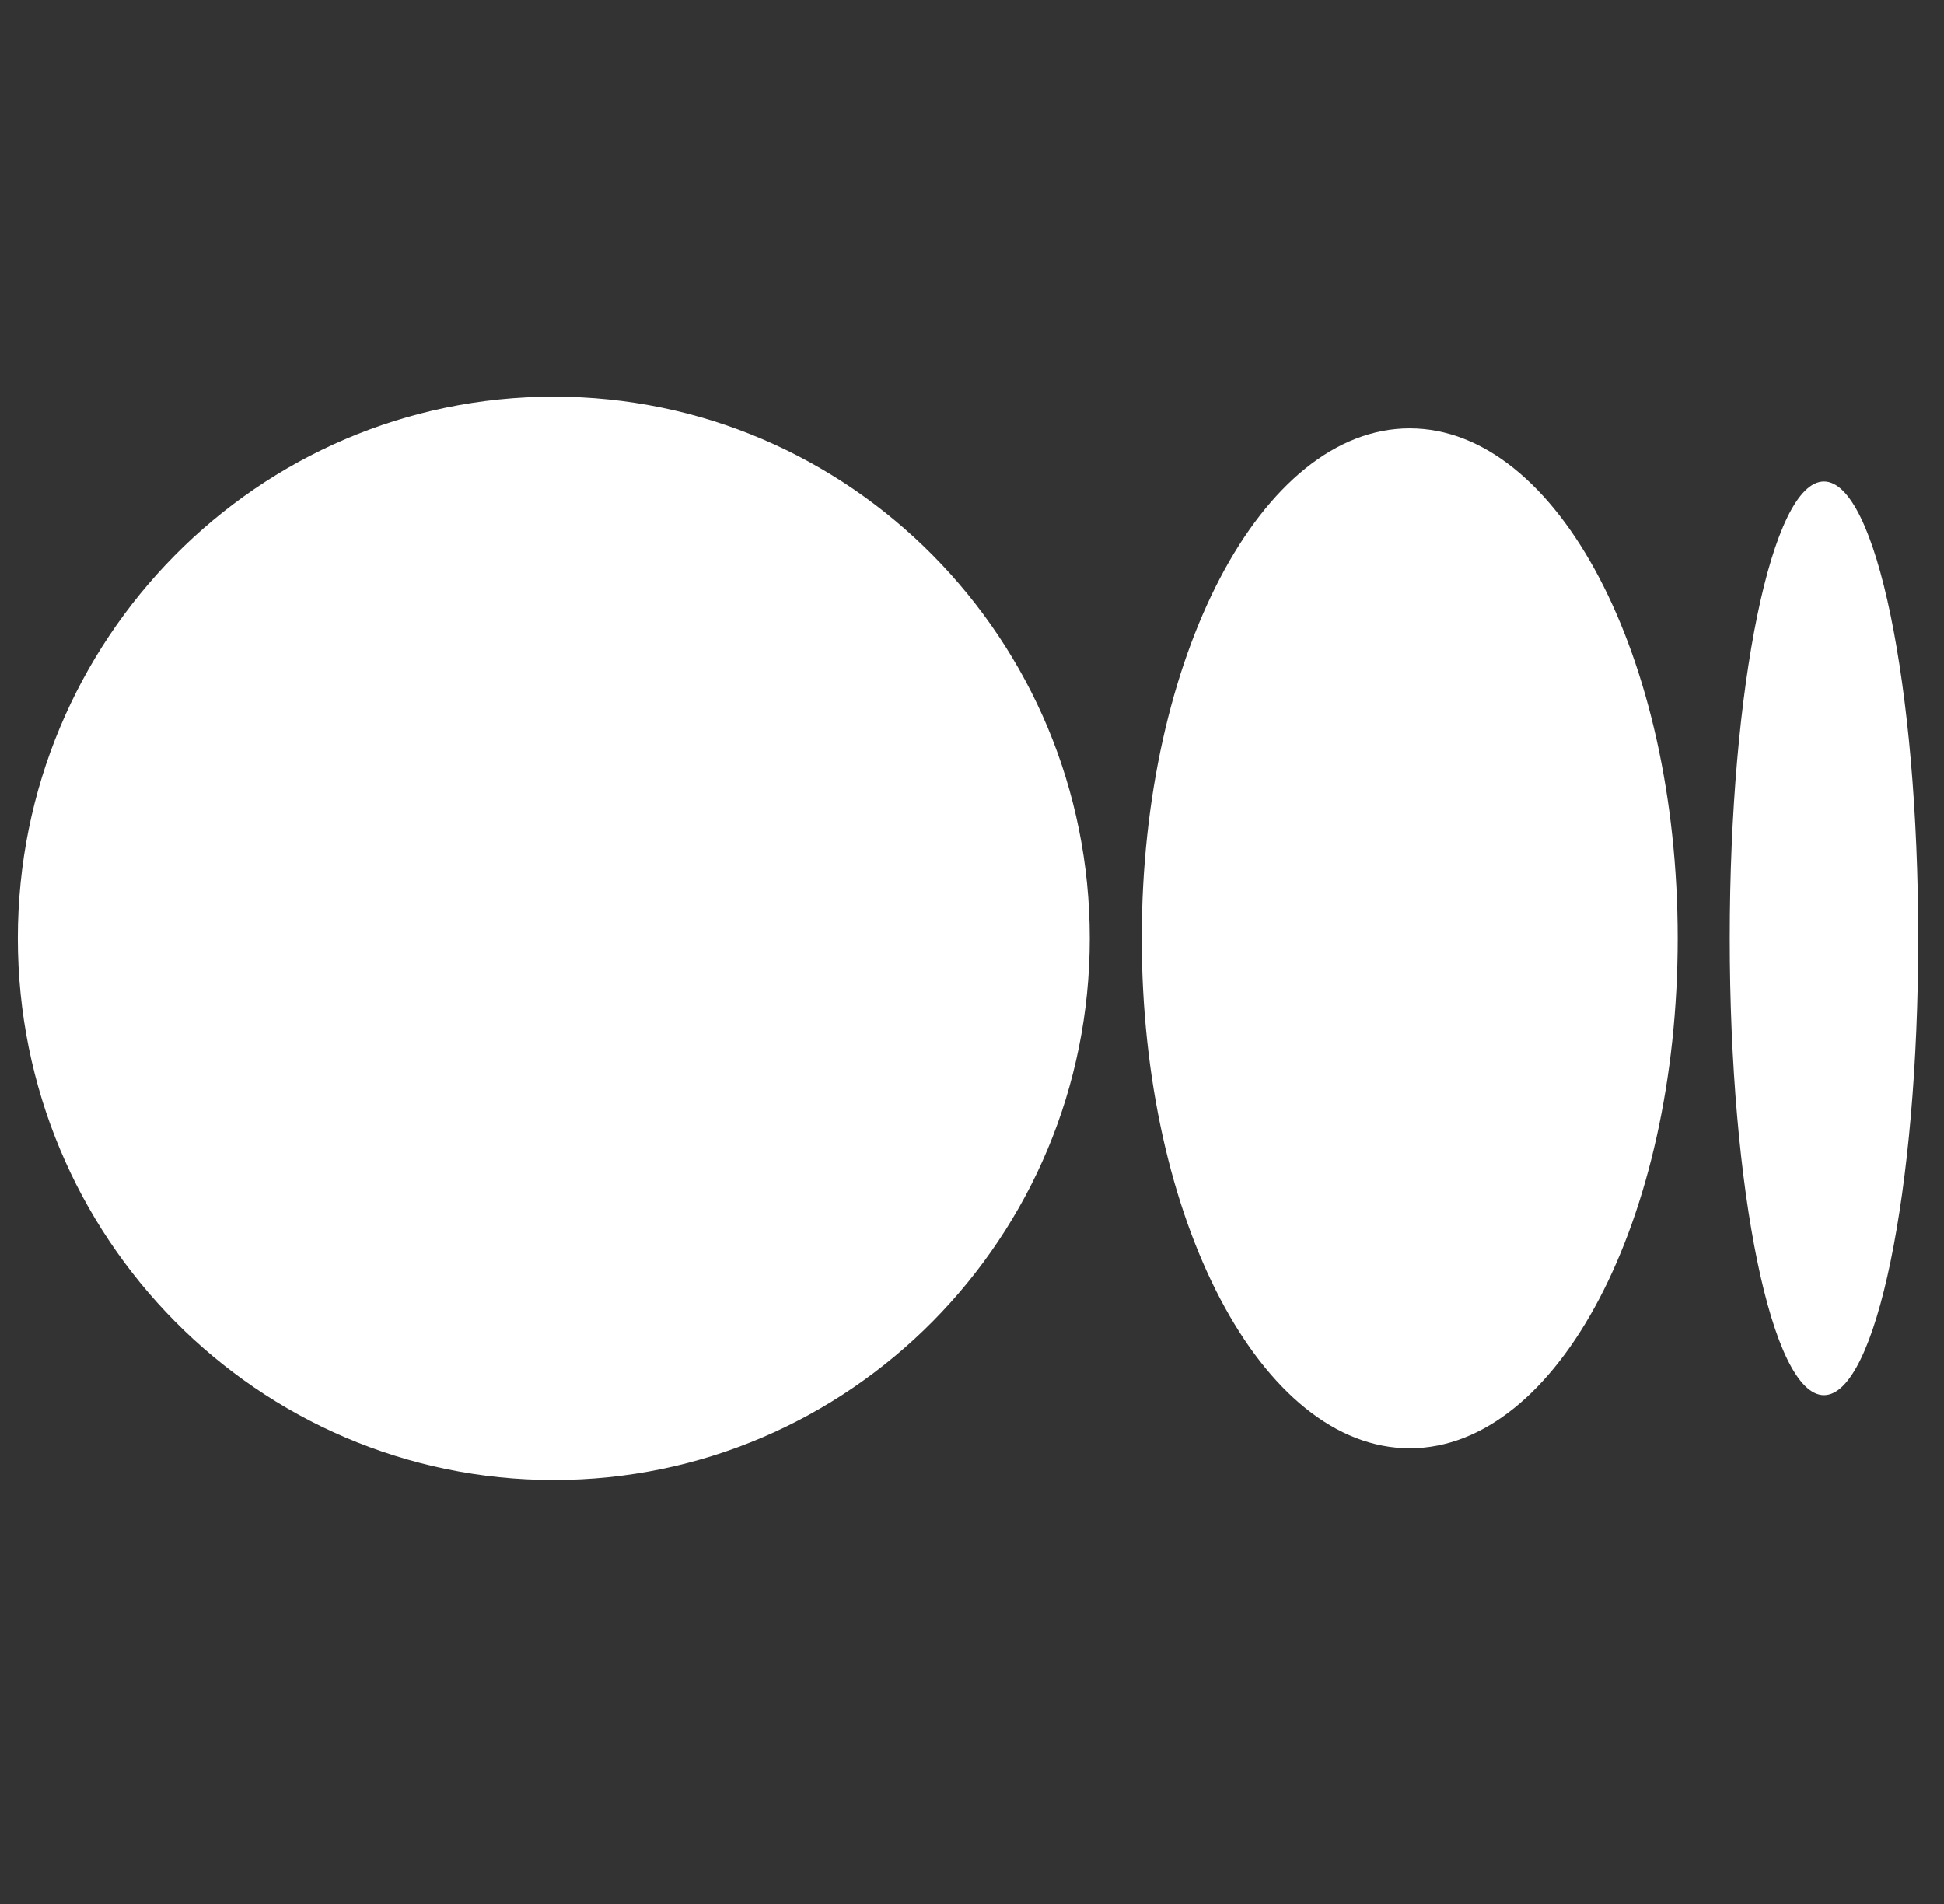 <svg width="49" height="48" viewBox="0 0 49 48" fill="none" xmlns="http://www.w3.org/2000/svg">
<rect x="0" y="0" width="49" height="48" fill="#333333" stroke="none"/>
<g clip-path="url(#clip0_482_47460)">
<path d="M27.469 23.655C27.469 31.197 21.42 37.31 13.96 37.31C6.499 37.31 0.45 31.195 0.45 23.655C0.45 16.115 6.499 10 13.96 10C21.421 10 27.469 16.114 27.469 23.655Z" fill="white"/>
<path d="M42.288 23.655C42.288 30.754 39.264 36.511 35.534 36.511C31.803 36.511 28.779 30.754 28.779 23.655C28.779 16.557 31.802 10.8 35.533 10.8C39.264 10.8 42.288 16.555 42.288 23.655" fill="white"/>
<path d="M48.35 23.655C48.35 30.014 47.286 35.172 45.974 35.172C44.662 35.172 43.599 30.015 43.599 23.655C43.599 17.295 44.663 12.139 45.974 12.139C47.286 12.139 48.35 17.295 48.35 23.655Z" fill="white"/>
</g>
<defs>
<clipPath id="clip0_482_47460">
<rect width="47.9" height="48" fill="white" transform="translate(0.45)"/>
</clipPath>
</defs>
</svg>
